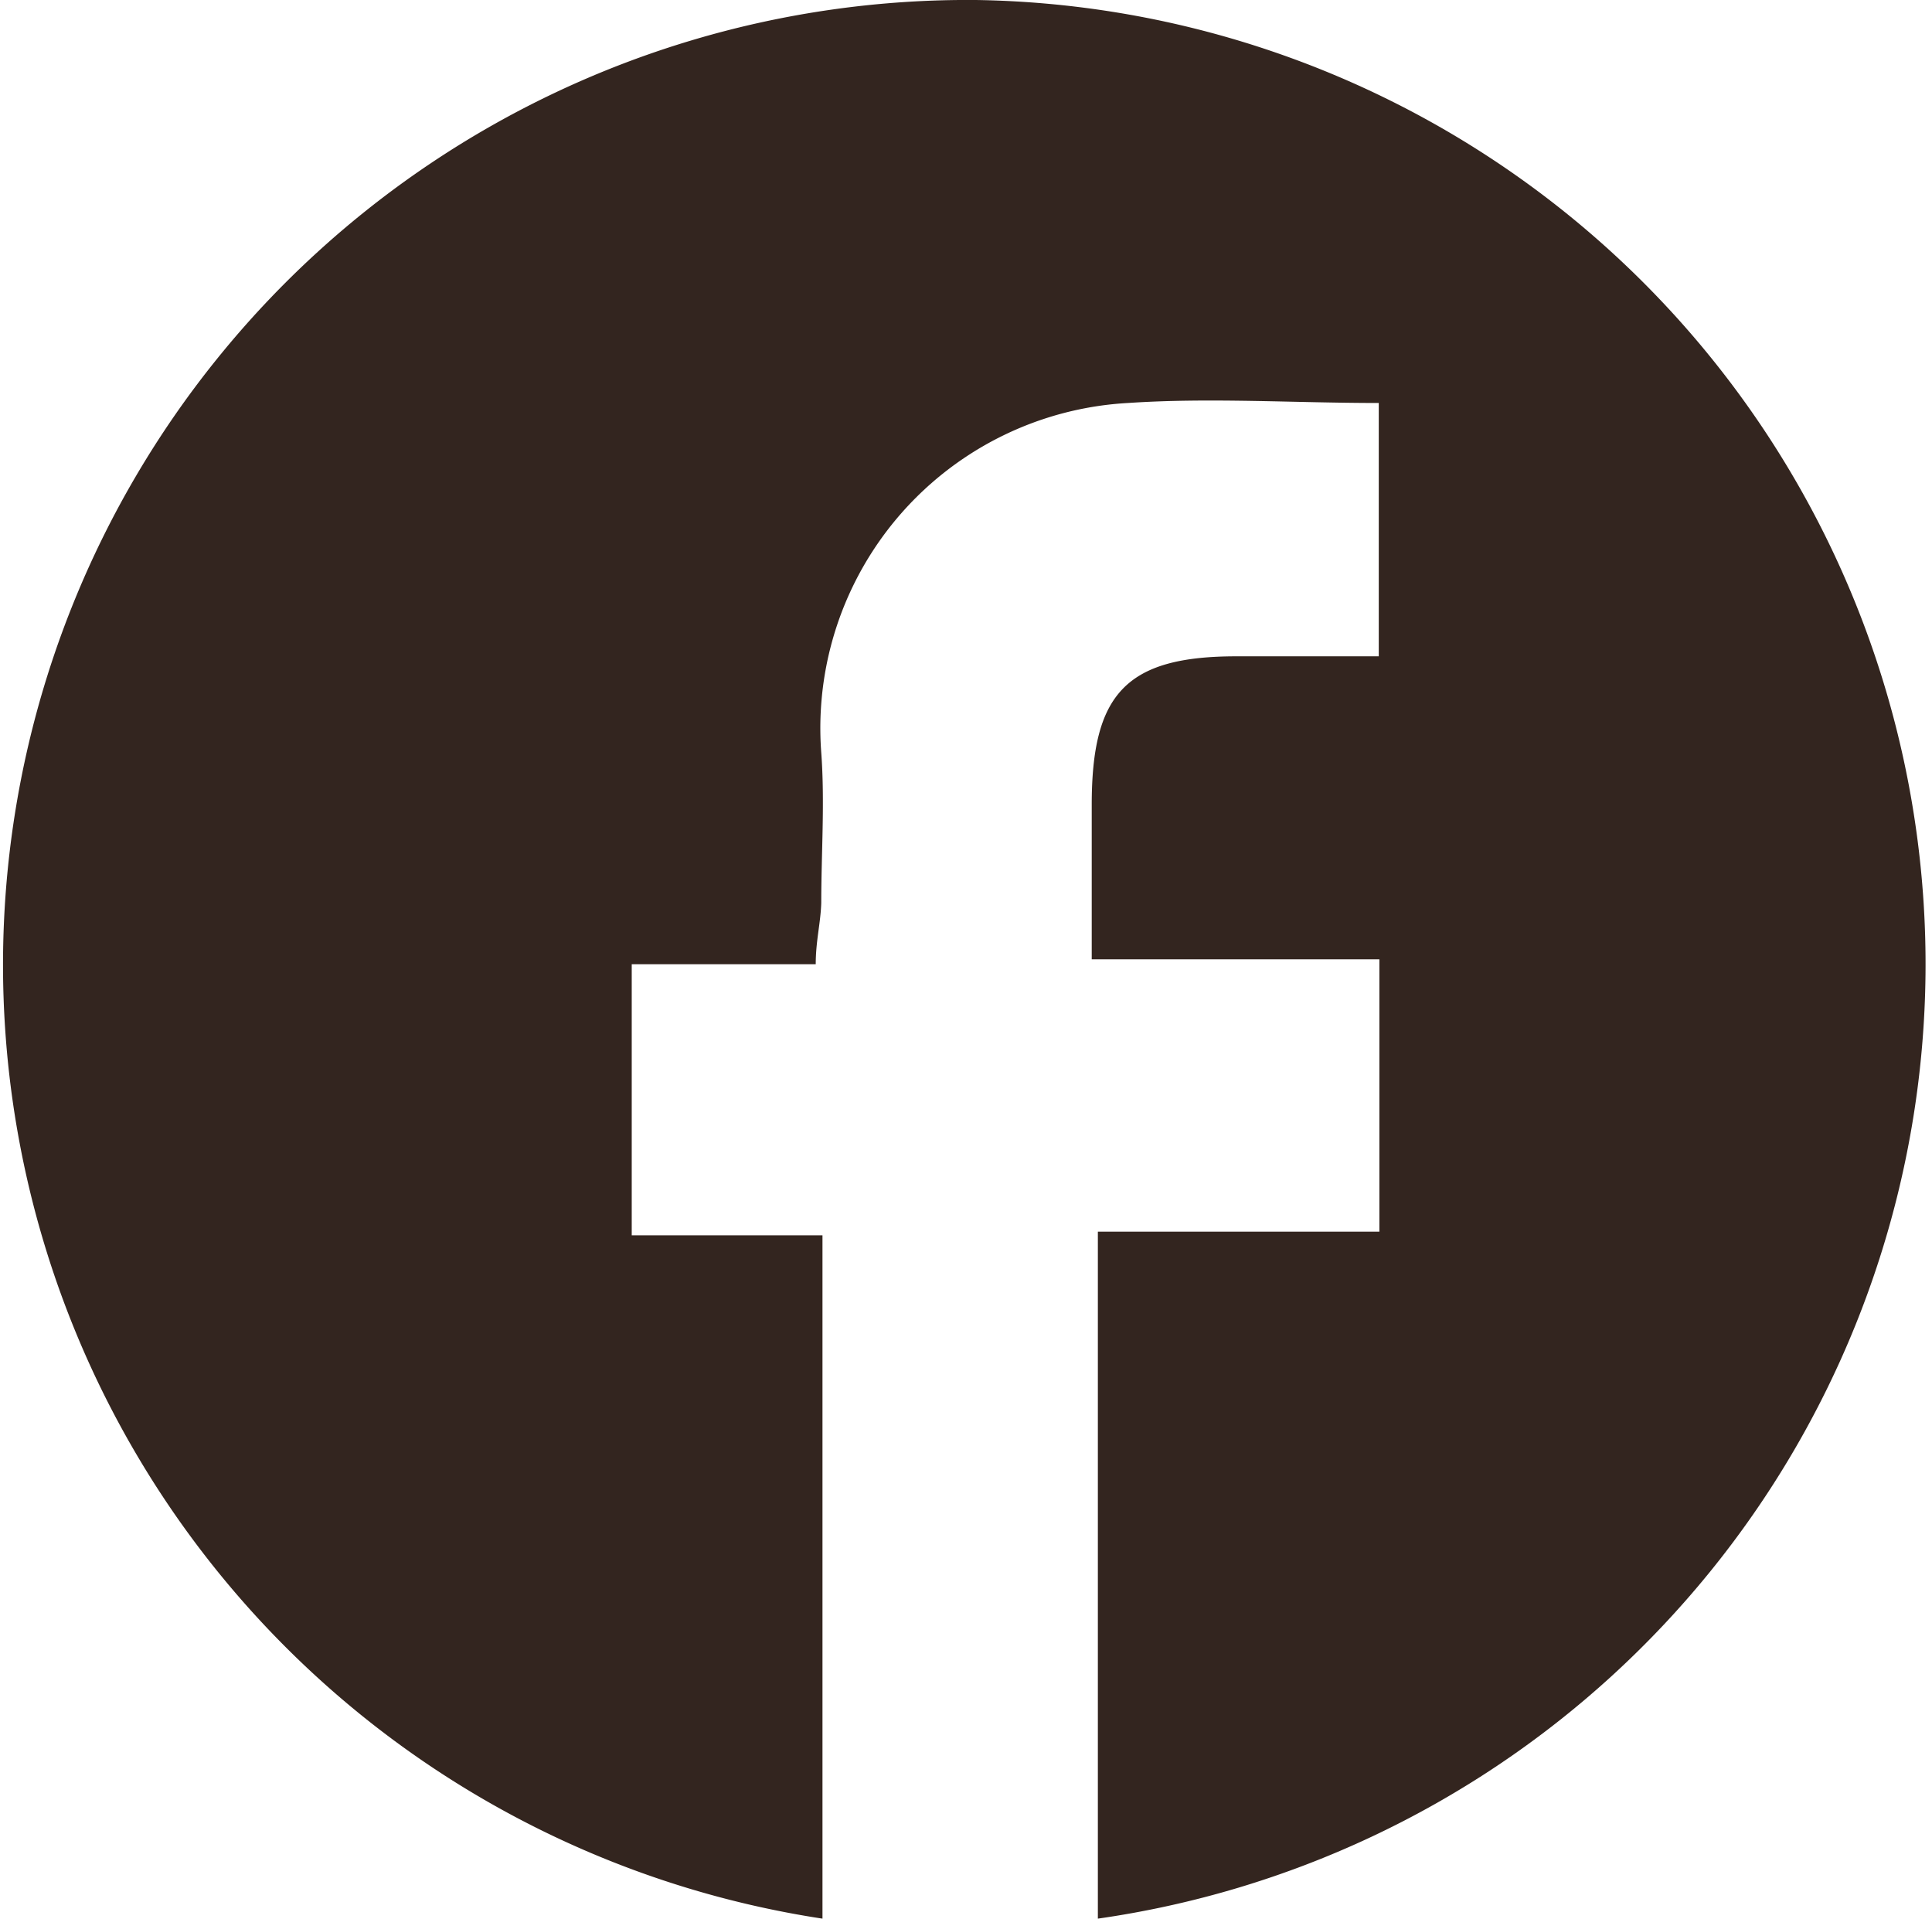 <svg xmlns="http://www.w3.org/2000/svg" width="31.5" height="31.29" viewBox="0 0 31.5 31.29"><g id="af3109e2-e150-4165-adf4-d587fcc64e2a" data-name="Layer 2"><g id="e0fca80d-812e-4140-9859-9c1faddcc870" data-name="Layer 1"><path d="M15.91,0a15.73,15.73,0,0,0-2.5,31.28V20.14H10.3V15.72h3c0-.38.08-.67.09-1,0-.81.06-1.64,0-2.45a5.31,5.31,0,0,1,5-5.7c1.34-.09,2.7,0,4.09,0v4.13c-.76,0-1.54,0-2.32,0-1.8,0-2.36.61-2.36,2.42v2.52h4.69v4.44H17.9v11.2A15.72,15.72,0,0,0,15.91,0Z" fill="#33251f"/></g></g></svg>
